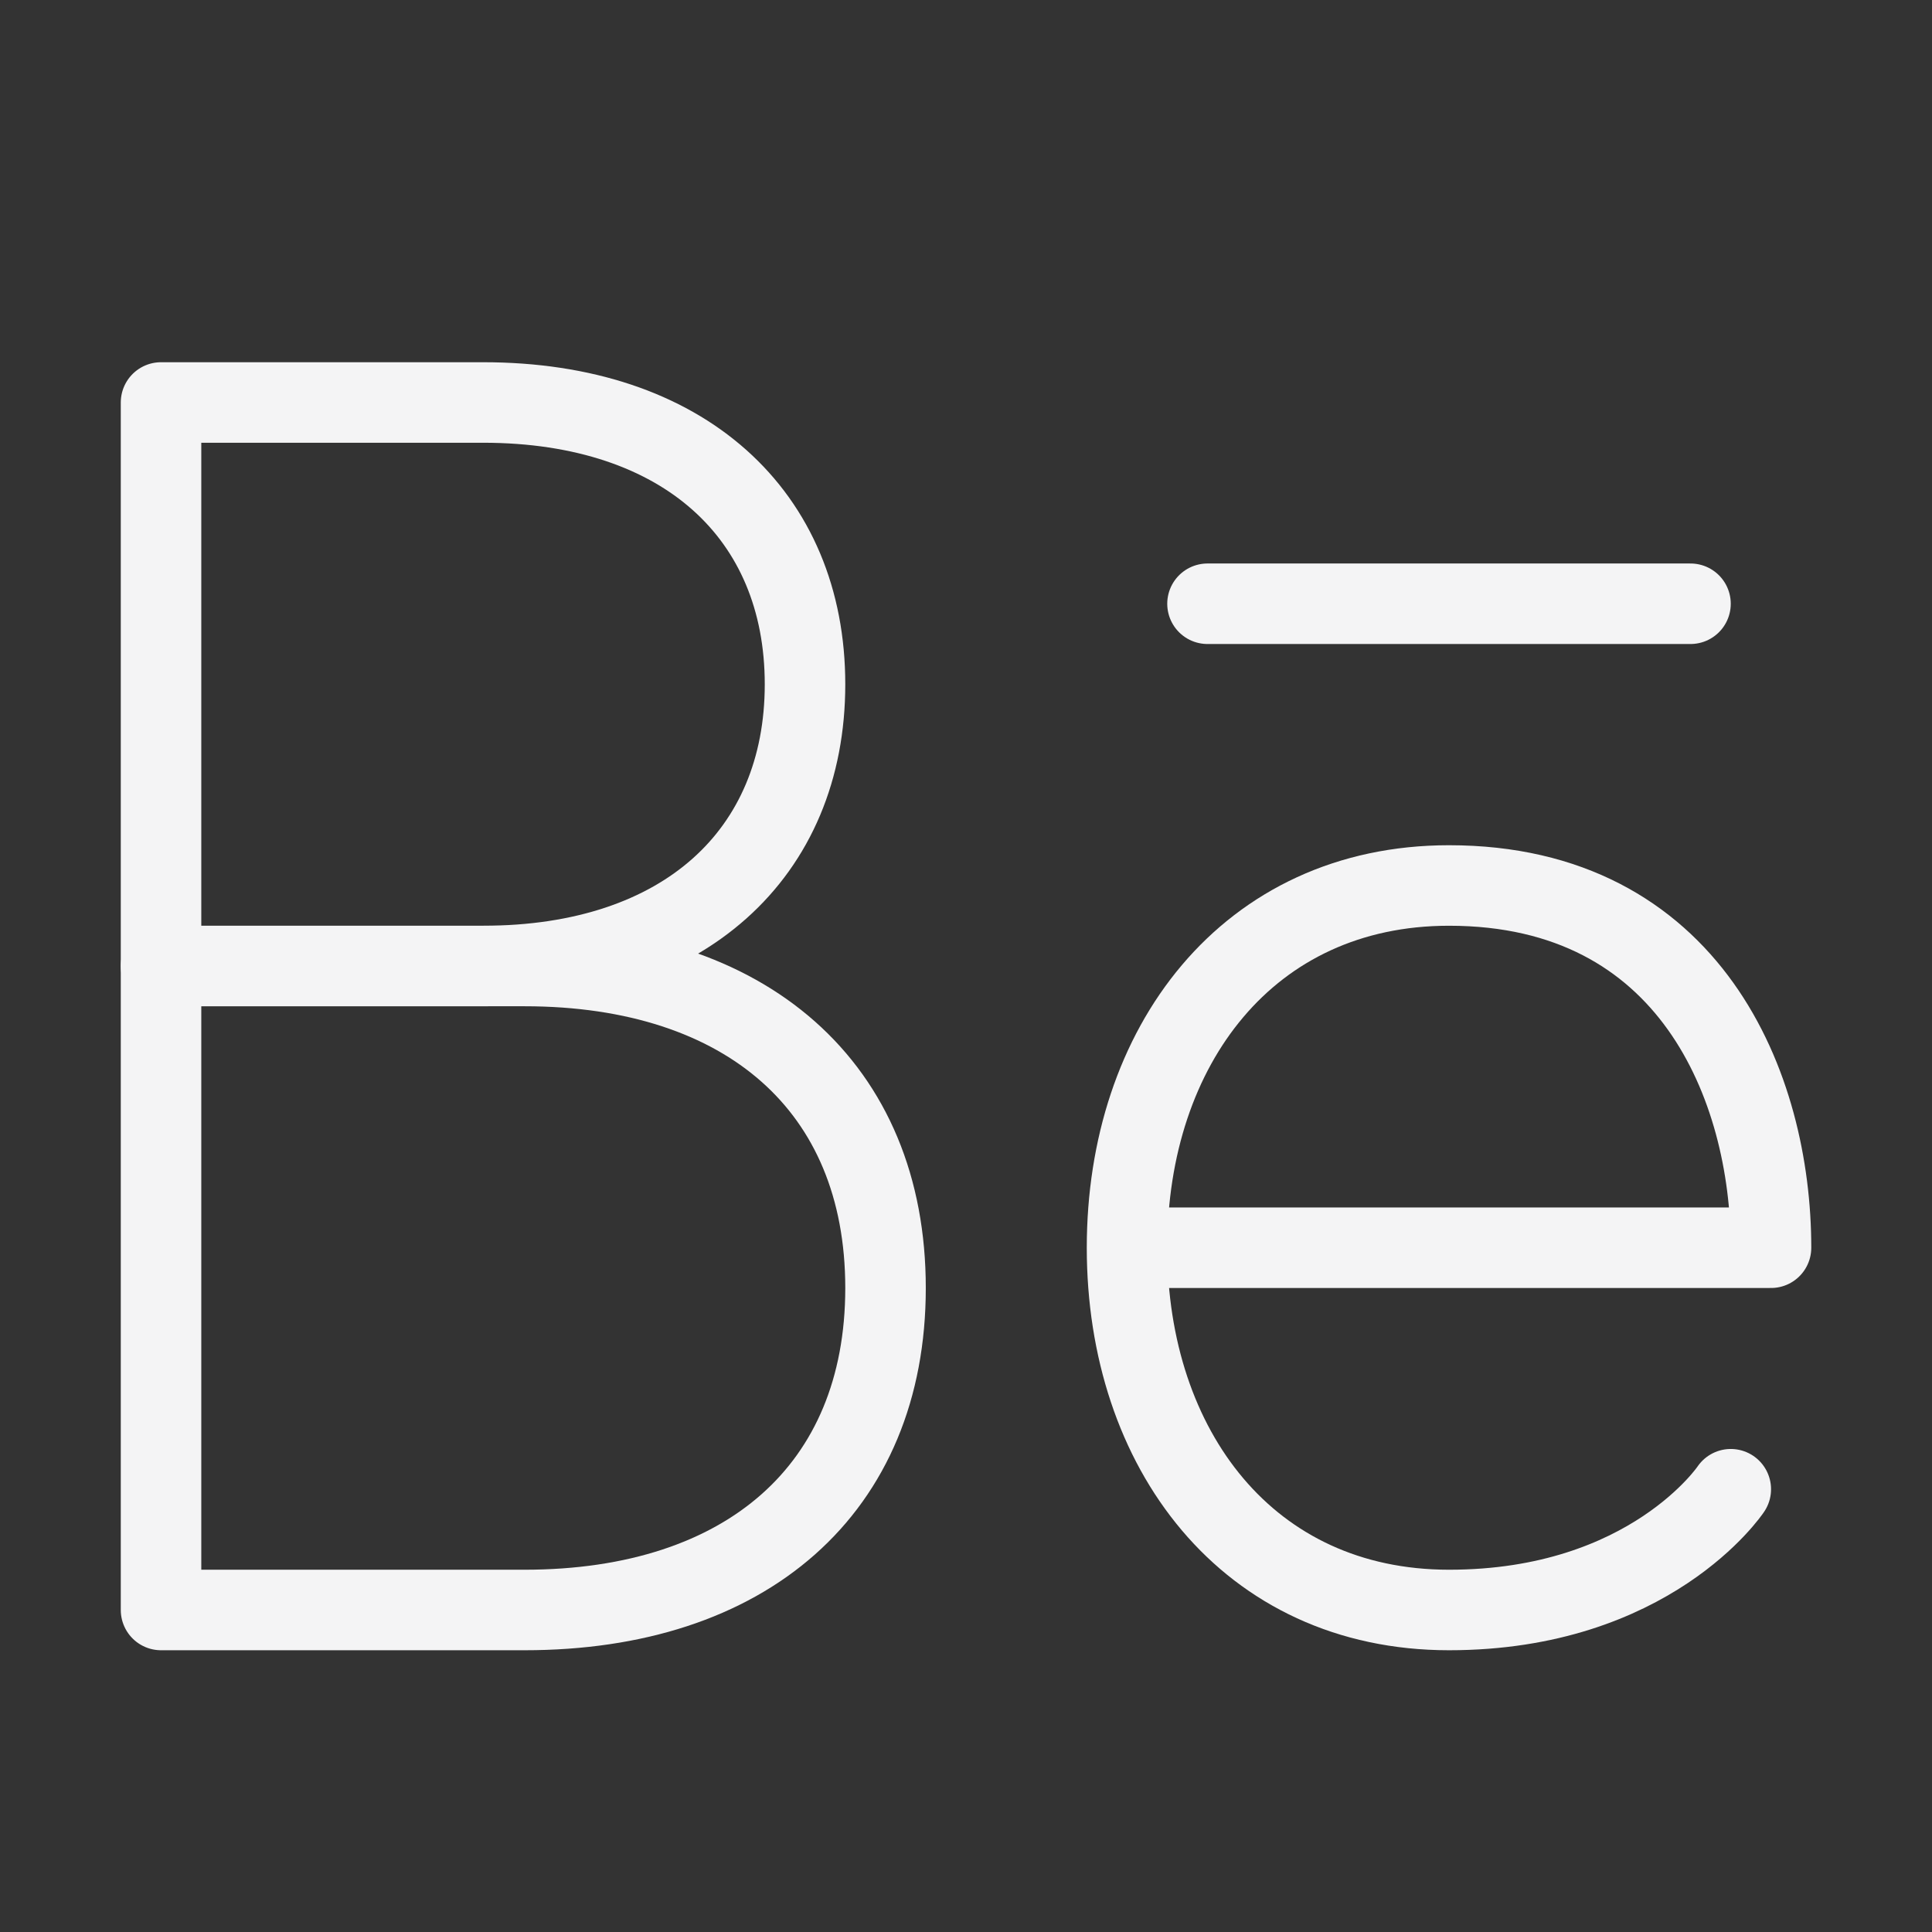 <svg width="40" height="40" viewBox="0 0 40 40" fill="none" xmlns="http://www.w3.org/2000/svg">
<rect x="0" y="0" width="40" height="40" fill="#333333" stroke="none"/>
<path fill-rule="evenodd" clip-rule="evenodd" d="M10.001 20C14.167 20 16.667 17.667 16.667 14.167C16.667 10.667 14.167 8.333 10.001 8.333C5.834 8.333 3.334 8.333 3.334 8.333V20H10.001Z" stroke="#F4F4F5" stroke-width="1.667" stroke-linecap="round" stroke-linejoin="round"/>
<path fill-rule="evenodd" clip-rule="evenodd" d="M10.86 33.333C15.448 33.333 18.334 30.833 18.334 26.667C18.334 22.5 15.448 20 10.86 20H3.334V33.333H10.86Z" stroke="#F4F4F5" stroke-width="1.667" stroke-linecap="round" stroke-linejoin="round"/>
<path d="M24.167 25.833H36.667C36.667 22.5 35.001 18.333 30.001 18.333C25.834 18.333 23.334 21.667 23.334 25.833C23.334 30 25.834 33.333 30.001 33.333C34.167 33.333 35.834 30.833 35.834 30.833" stroke="#F4F4F5" stroke-width="1.667" stroke-linecap="round" stroke-linejoin="round"/>
<path d="M35 12.5H25" stroke="#F4F4F5" stroke-width="1.667" stroke-linecap="round" stroke-linejoin="round"/>
</svg>
